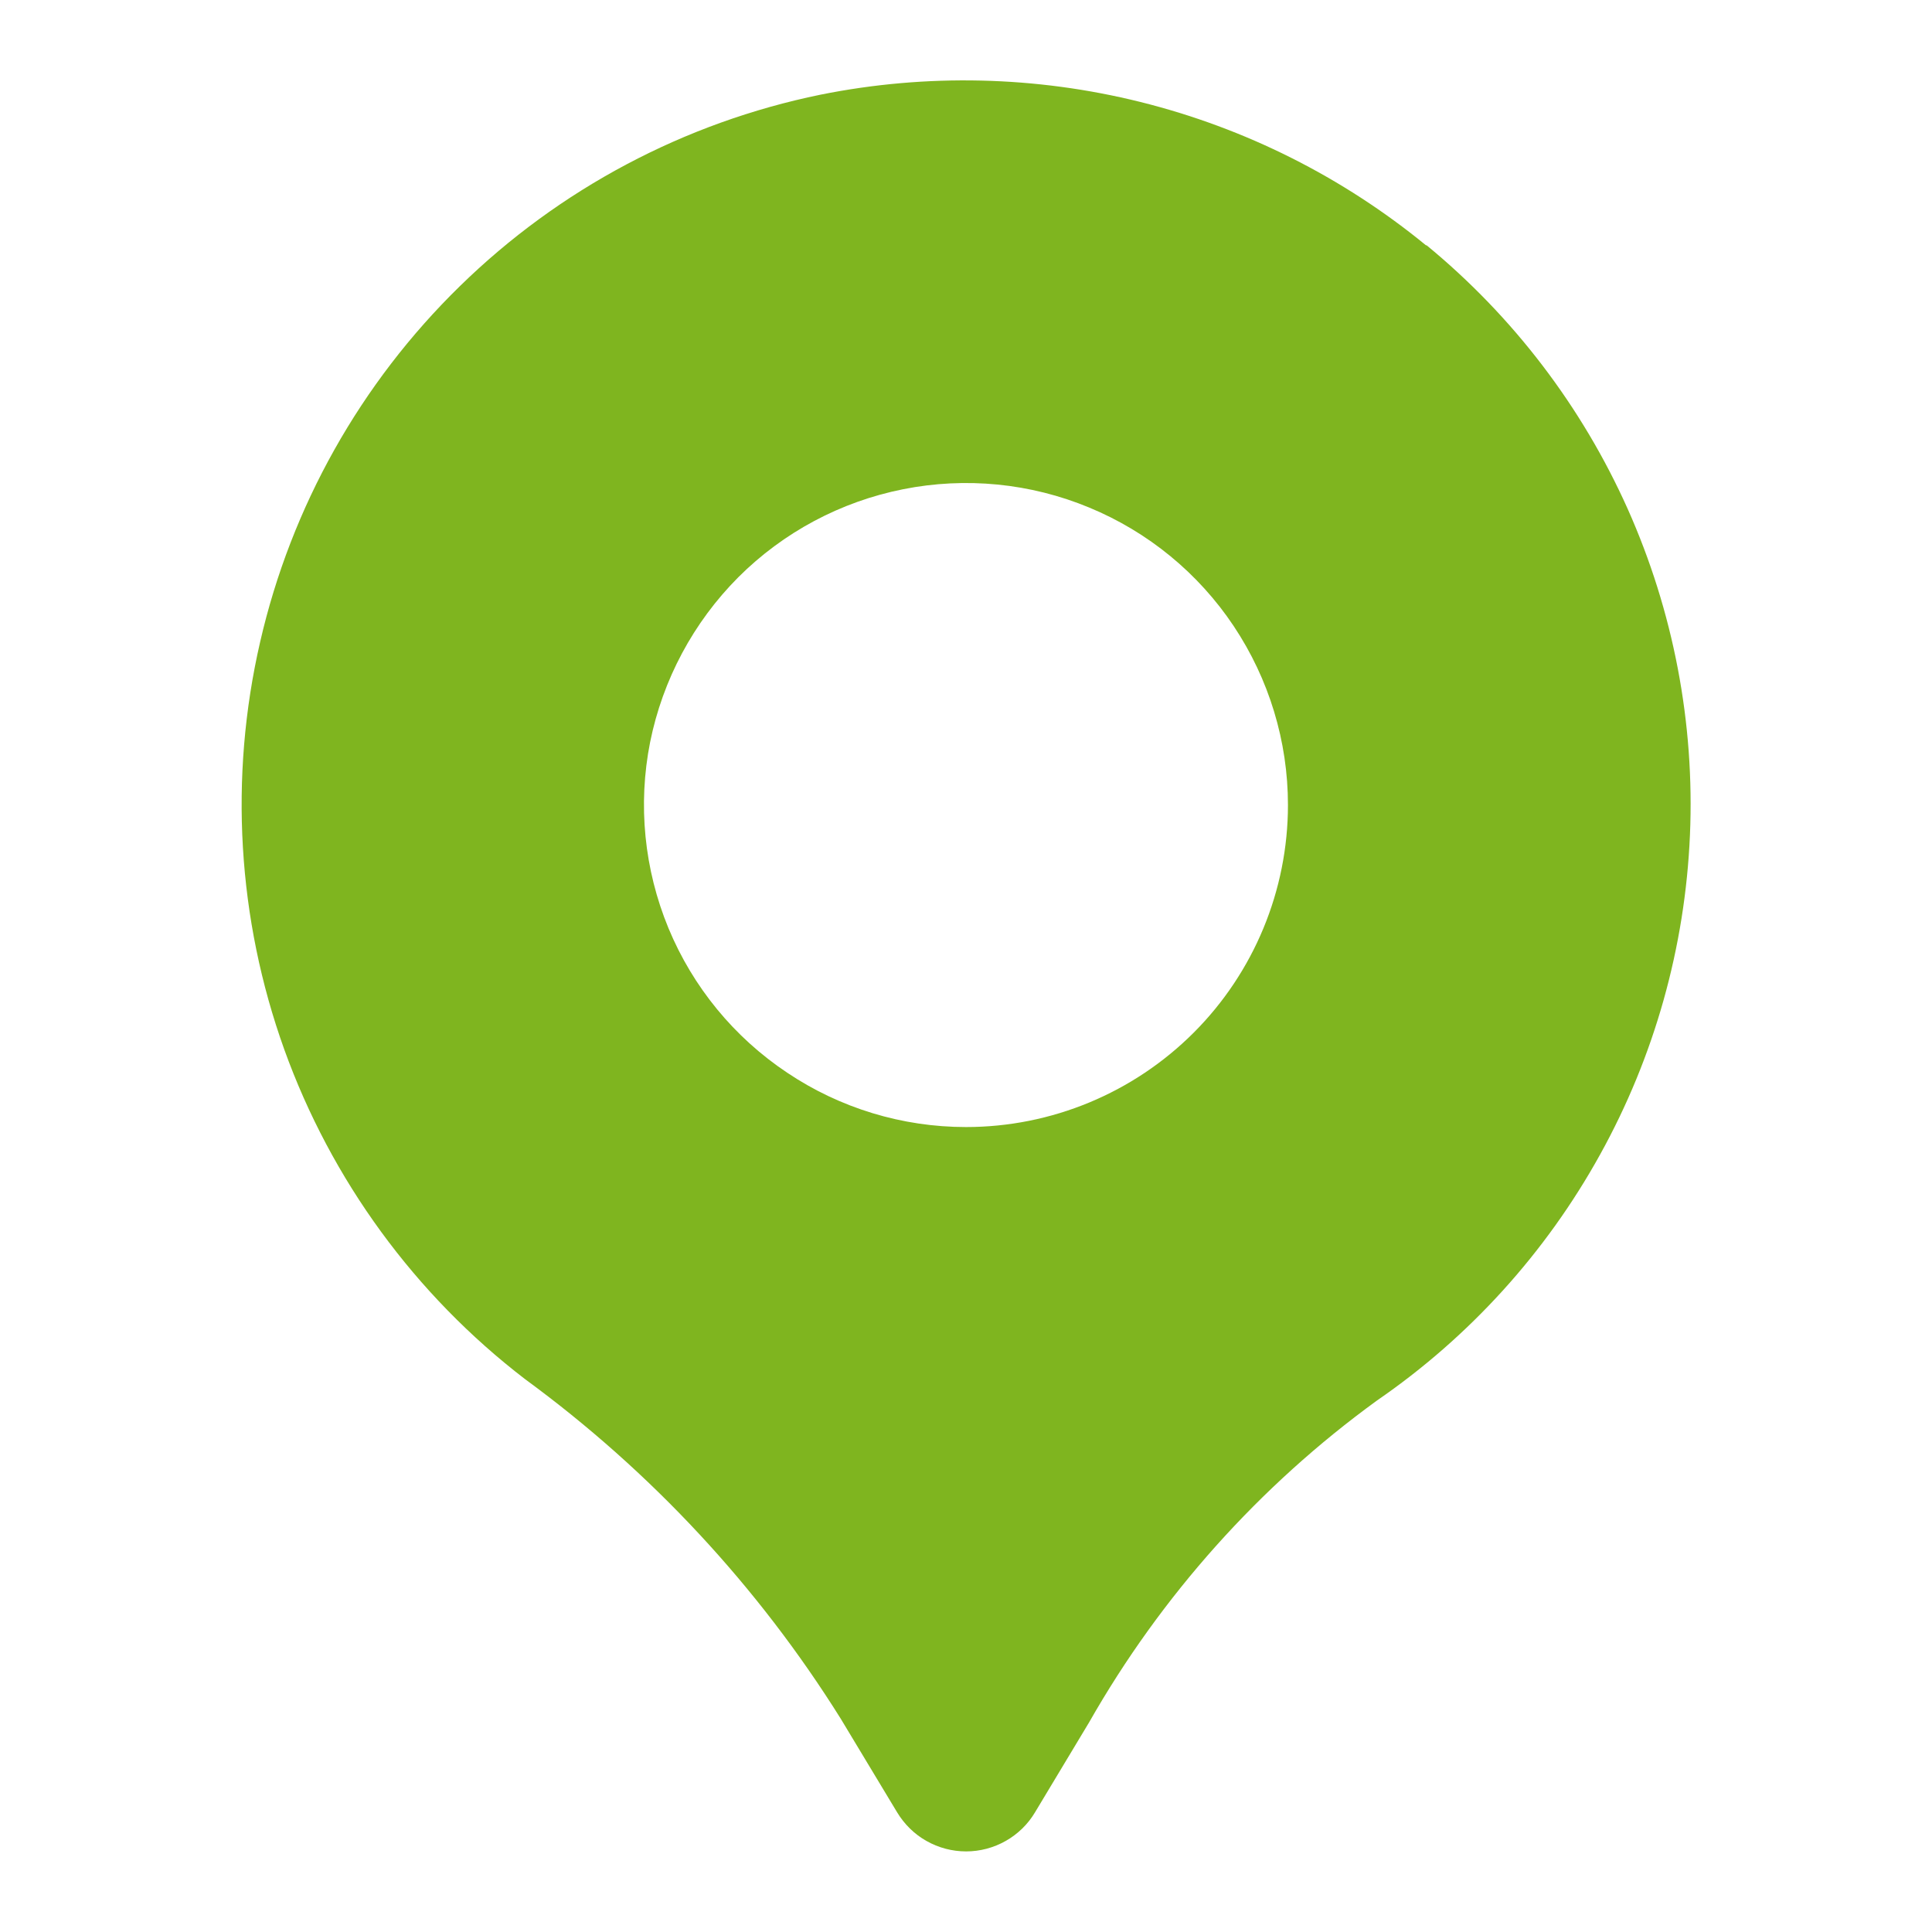 <svg width="14" height="14" viewBox="0 0 14 14" fill="none" xmlns="http://www.w3.org/2000/svg">
<path d="M10.335 1.779C9.73 1.283 9.023 0.928 8.264 0.739C7.505 0.55 6.713 0.532 5.946 0.686C4.96 0.888 4.053 1.369 3.333 2.073C2.613 2.776 2.11 3.671 1.885 4.652C1.659 5.633 1.72 6.658 2.06 7.605C2.401 8.552 3.007 9.382 3.805 9.994C4.717 10.662 5.493 11.496 6.092 12.454L6.501 13.133C6.553 13.219 6.626 13.291 6.713 13.34C6.801 13.39 6.9 13.416 7.001 13.416C7.101 13.416 7.2 13.39 7.288 13.34C7.375 13.291 7.449 13.219 7.5 13.133L7.892 12.481C8.414 11.564 9.125 10.768 9.979 10.148C10.649 9.687 11.202 9.077 11.595 8.366C11.989 7.655 12.211 6.863 12.246 6.051C12.281 5.239 12.126 4.43 11.795 3.688C11.463 2.946 10.964 2.292 10.336 1.776L10.335 1.779ZM7 8.167C6.538 8.167 6.087 8.03 5.704 7.773C5.32 7.517 5.021 7.153 4.844 6.726C4.668 6.3 4.621 5.831 4.711 5.378C4.802 4.926 5.024 4.51 5.35 4.183C5.676 3.857 6.092 3.635 6.545 3.545C6.997 3.455 7.467 3.501 7.893 3.678C8.319 3.854 8.684 4.153 8.94 4.537C9.196 4.921 9.333 5.372 9.333 5.833C9.333 6.452 9.087 7.046 8.65 7.483C8.212 7.921 7.619 8.167 7 8.167Z" fill="#7FB51F"/>
</svg>
